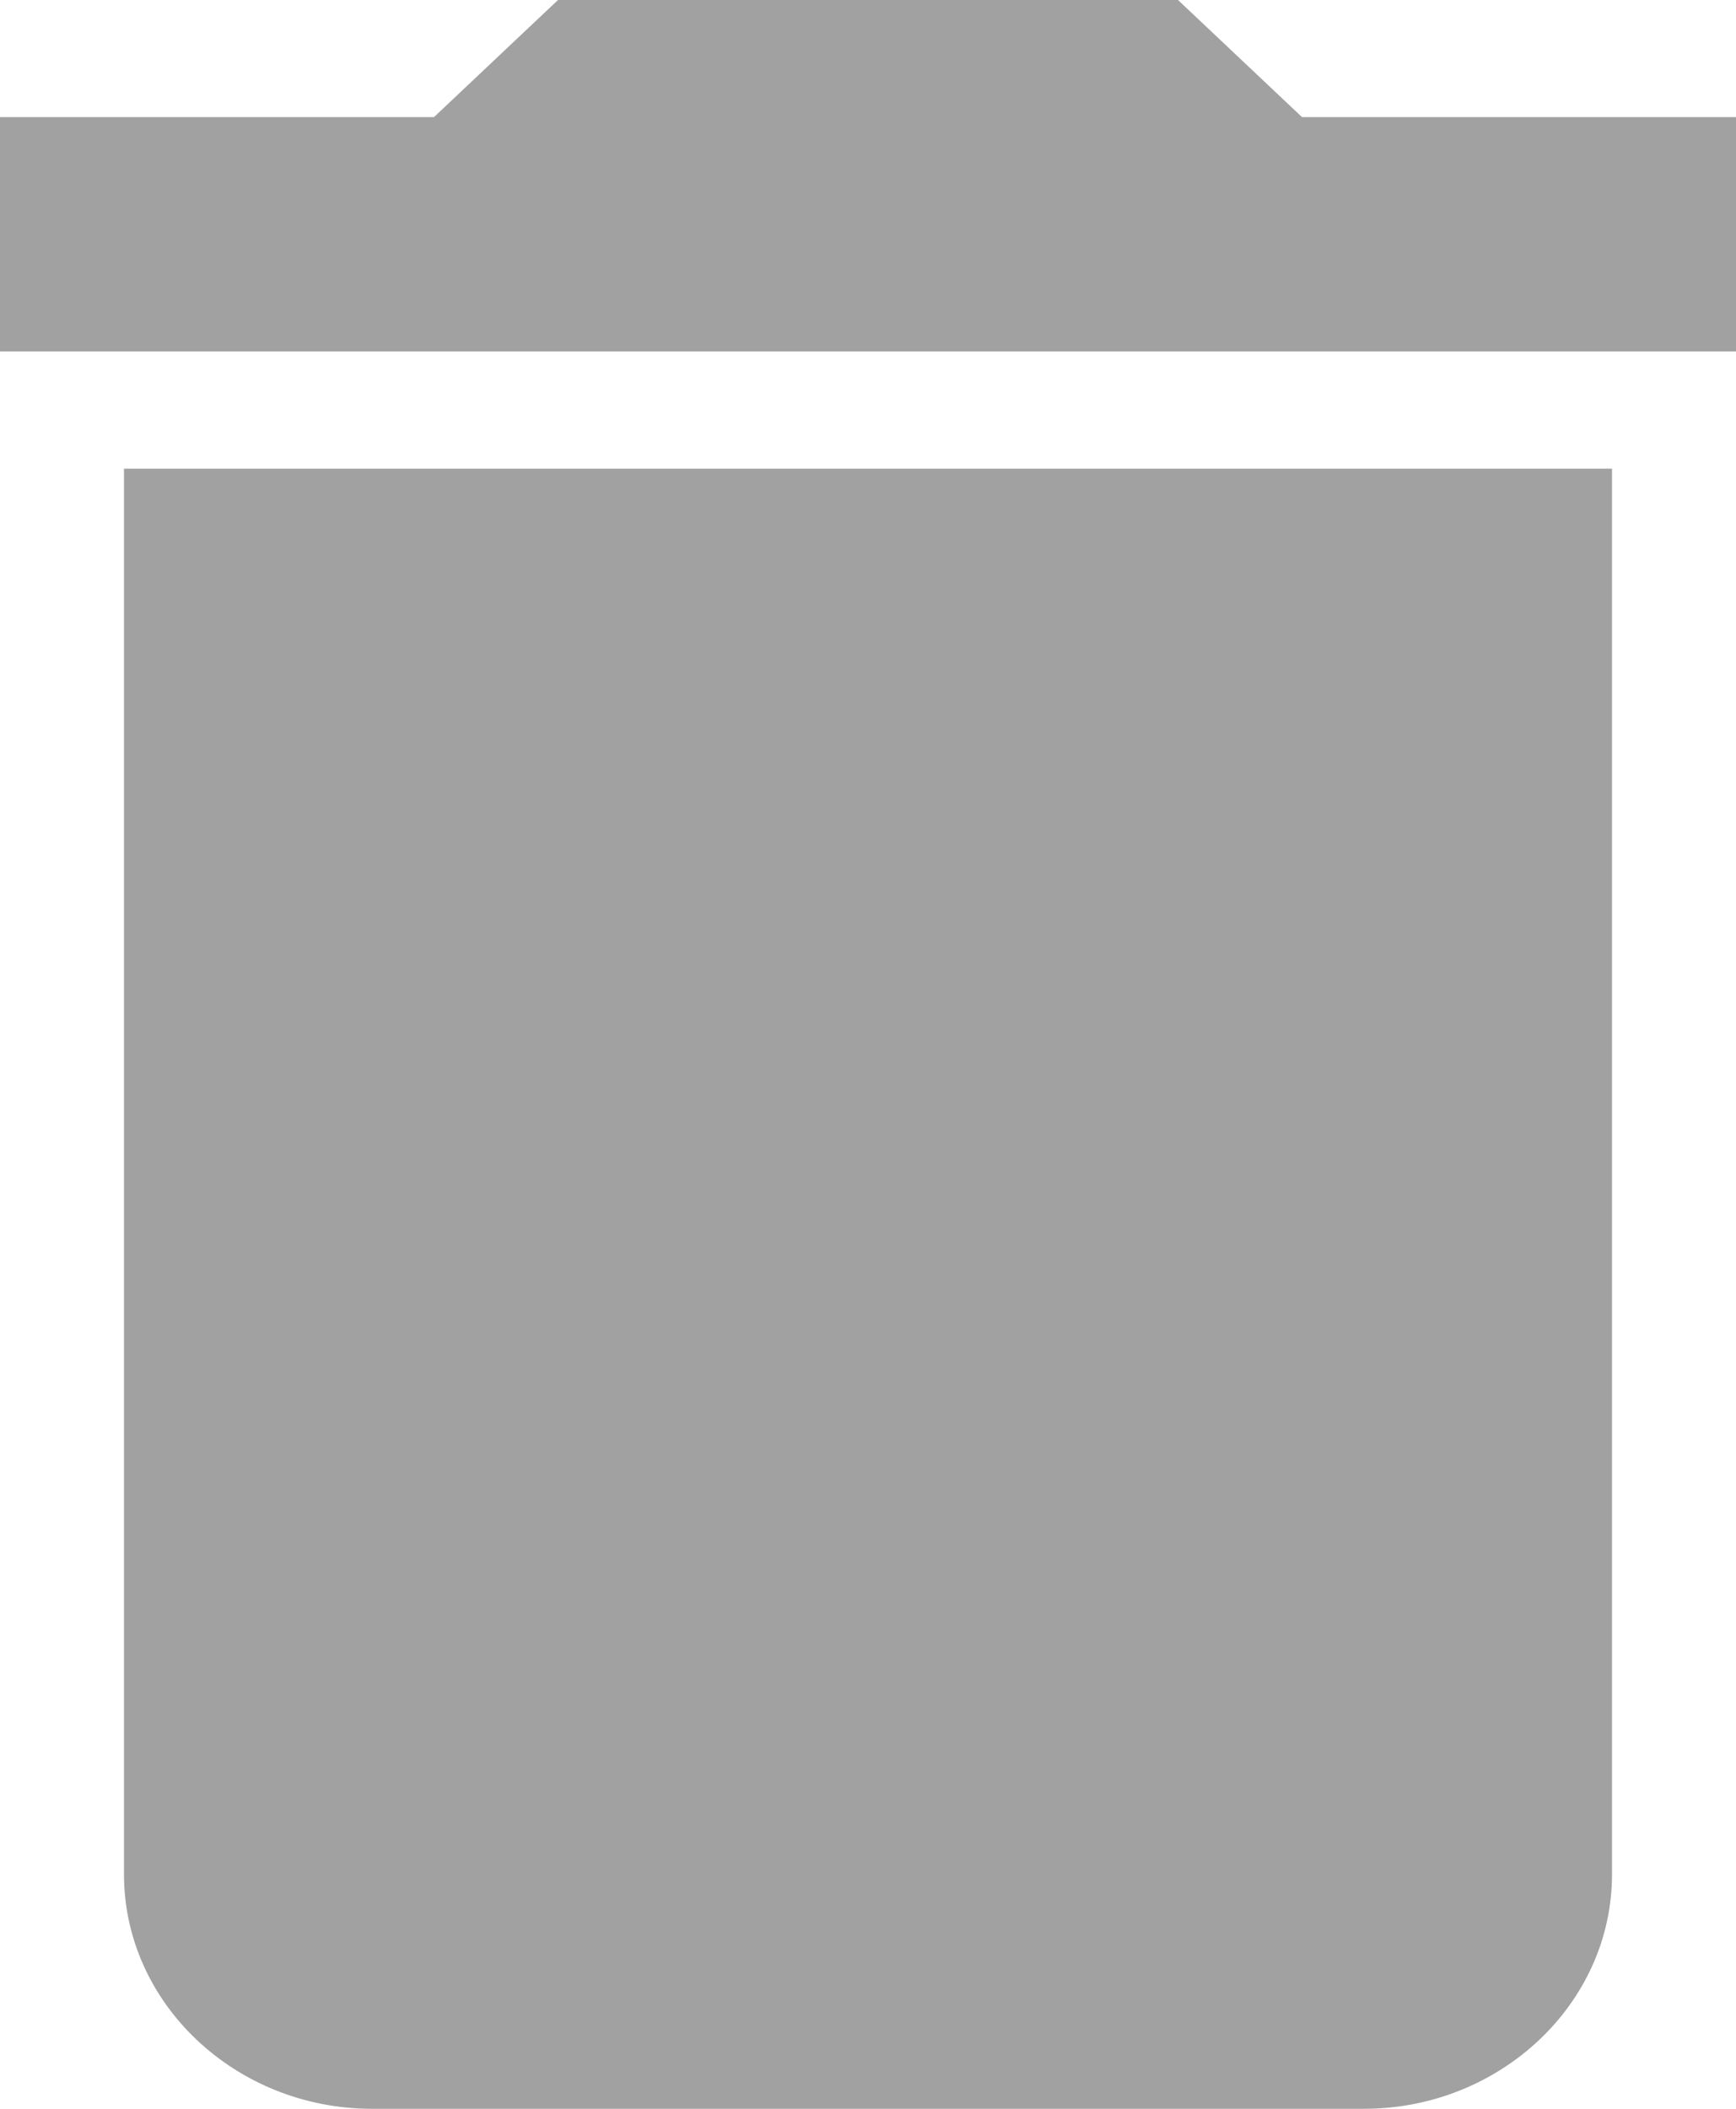 <svg width="14" height="17" viewBox="0 0 14 17" fill="none" xmlns="http://www.w3.org/2000/svg">
<path d="M1 15.111C1 16.15 1.9 17 3 17H11C12.1 17 13 16.15 13 15.111V3.778H1V15.111ZM14 0.944H10.5L9.5 0H4.5L3.5 0.944H0V2.833H14V0.944Z" fill="#A1A1A1"/>
</svg>
